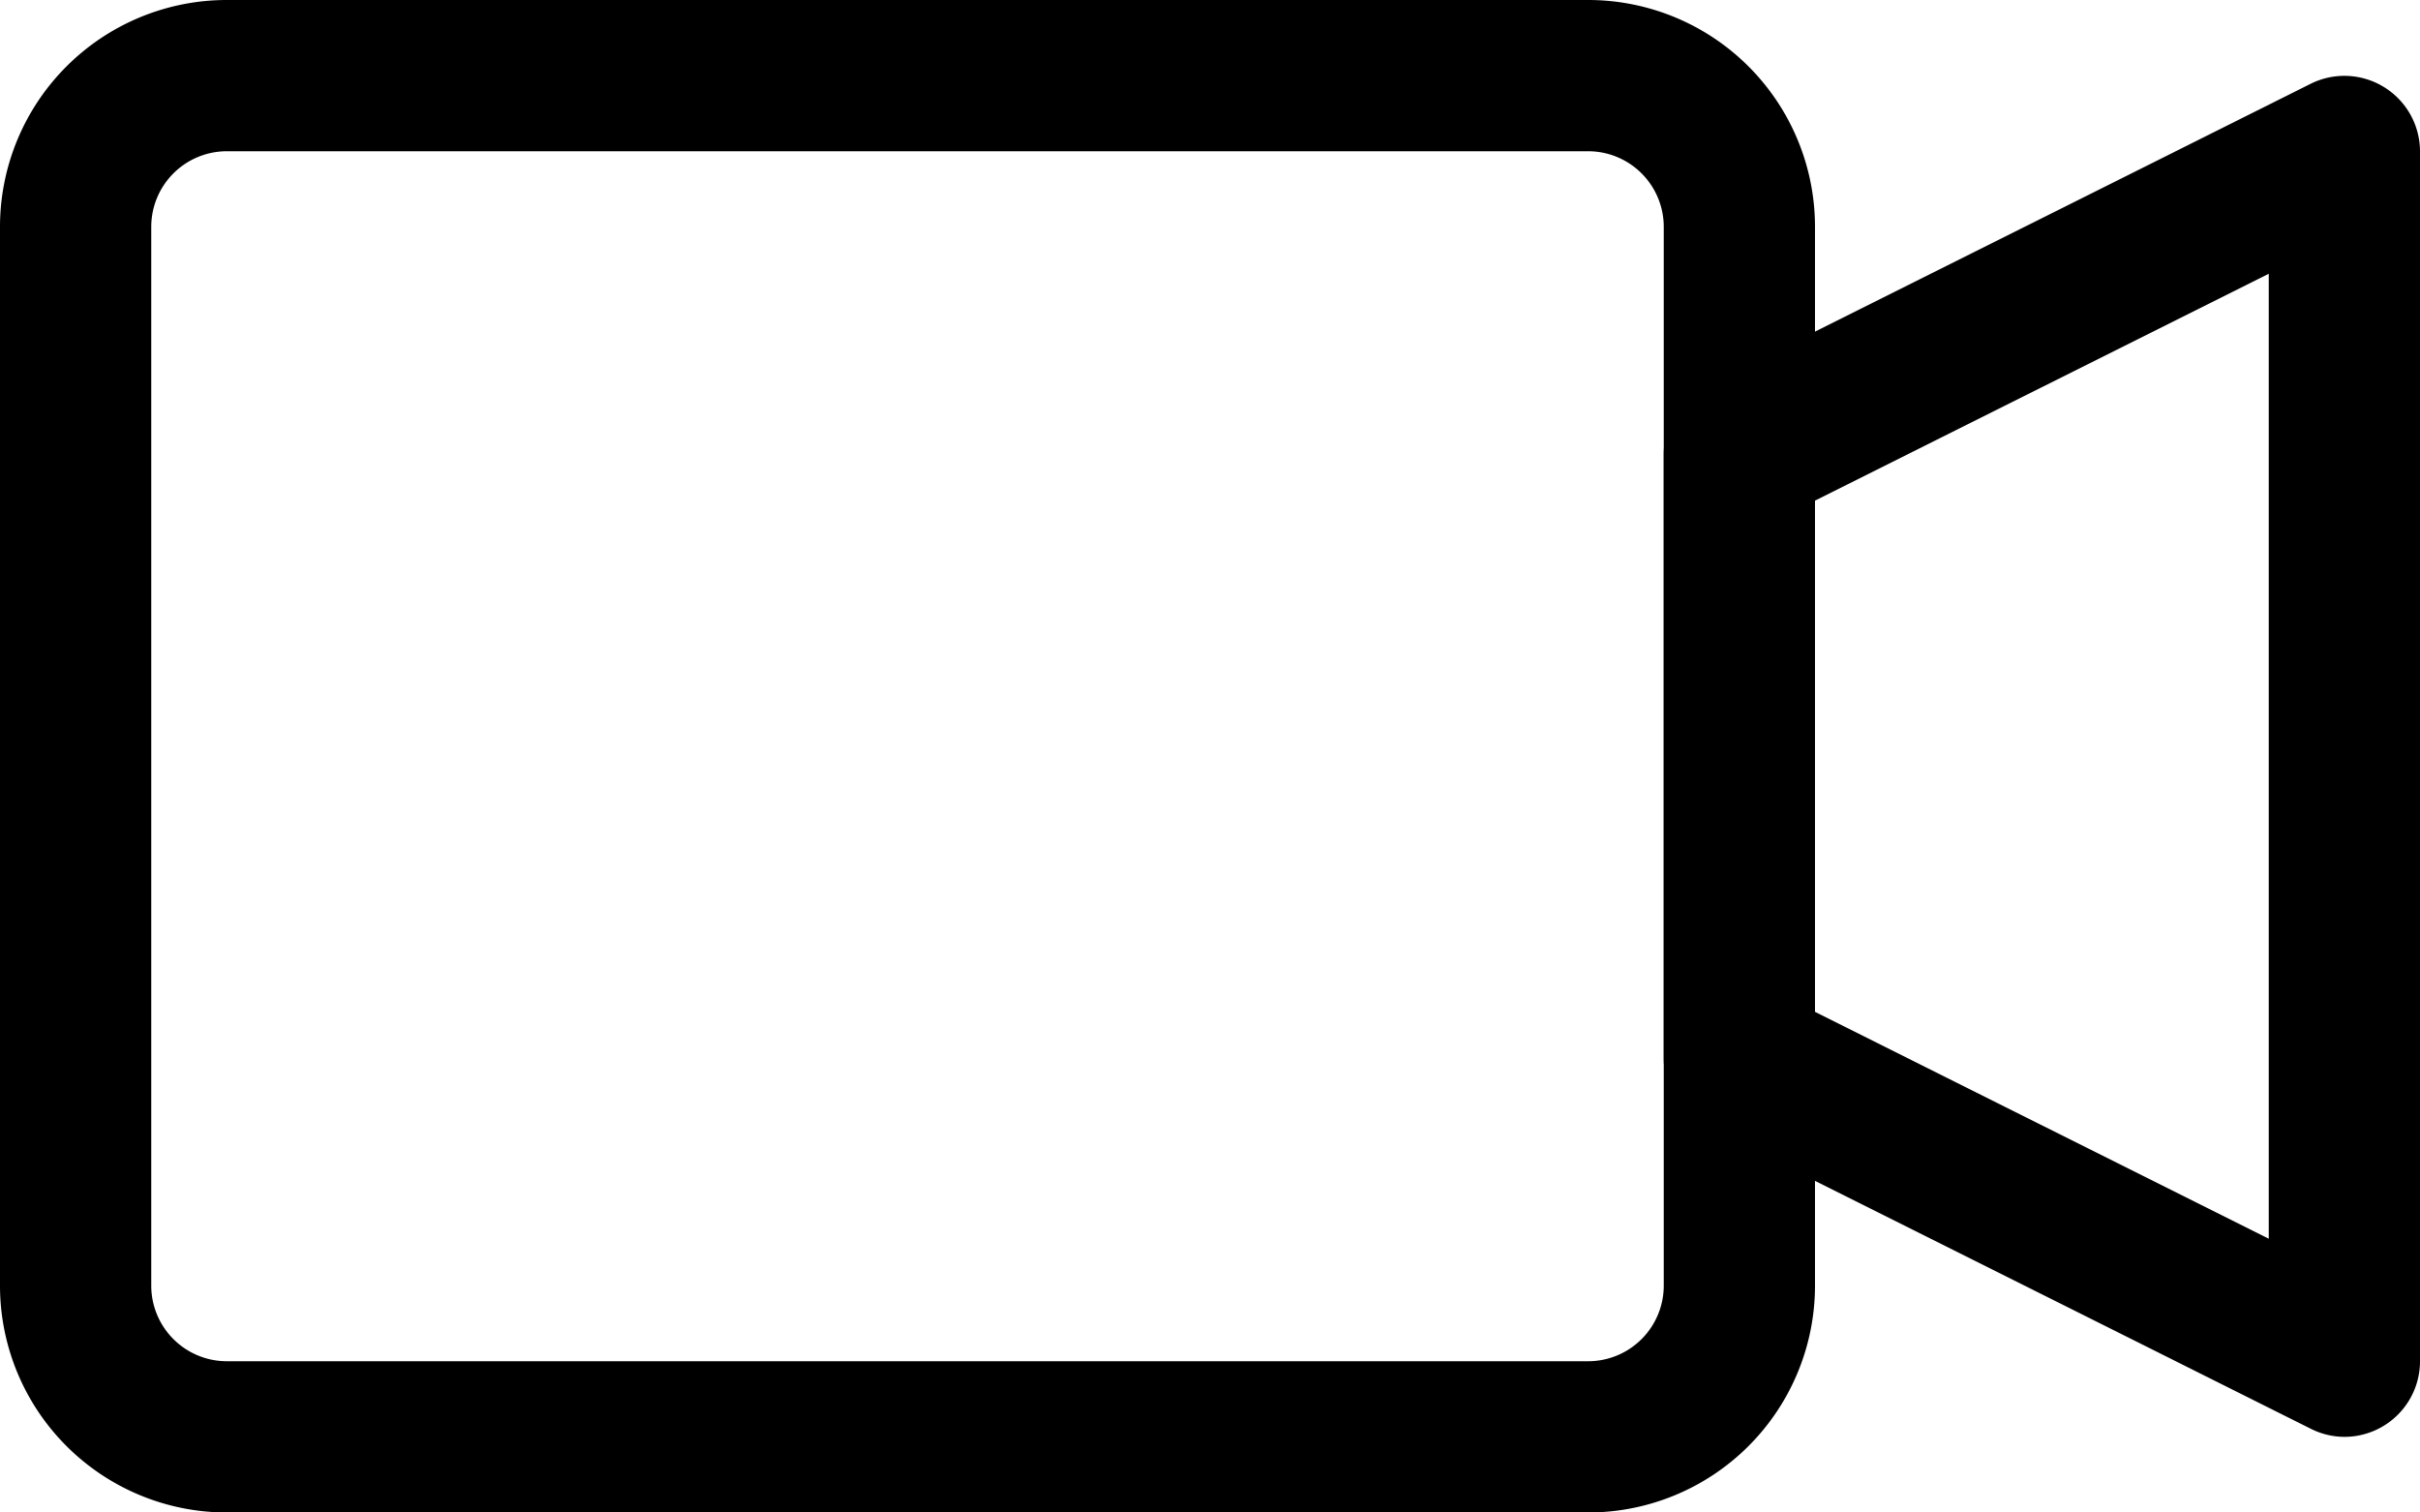 <svg xmlns="http://www.w3.org/2000/svg" viewBox="0 6 32 20" fill="#000"><path d="M21 26H3a3 3 0 0 1-3-3V9a3 3 0 0 1 3-3h18a3 3 0 0 1 3 3v14a3 3 0 0 1-3 3zM3 8a1 1 0 0 0-1 1v14a1 1 0 0 0 1 1h18a1 1 0 0 0 1-1V9a1 1 0 0 0-1-1z"/><path d="M31 25a1 1 0 0 1-.45-.11l-8-4A1 1 0 0 1 22 20v-8a1 1 0 0 1 .55-.89l8-4A1 1 0 0 1 32 8v16a1 1 0 0 1-1 1zm-7-5.62l6 3V9.62l-6 3z"/></svg>
